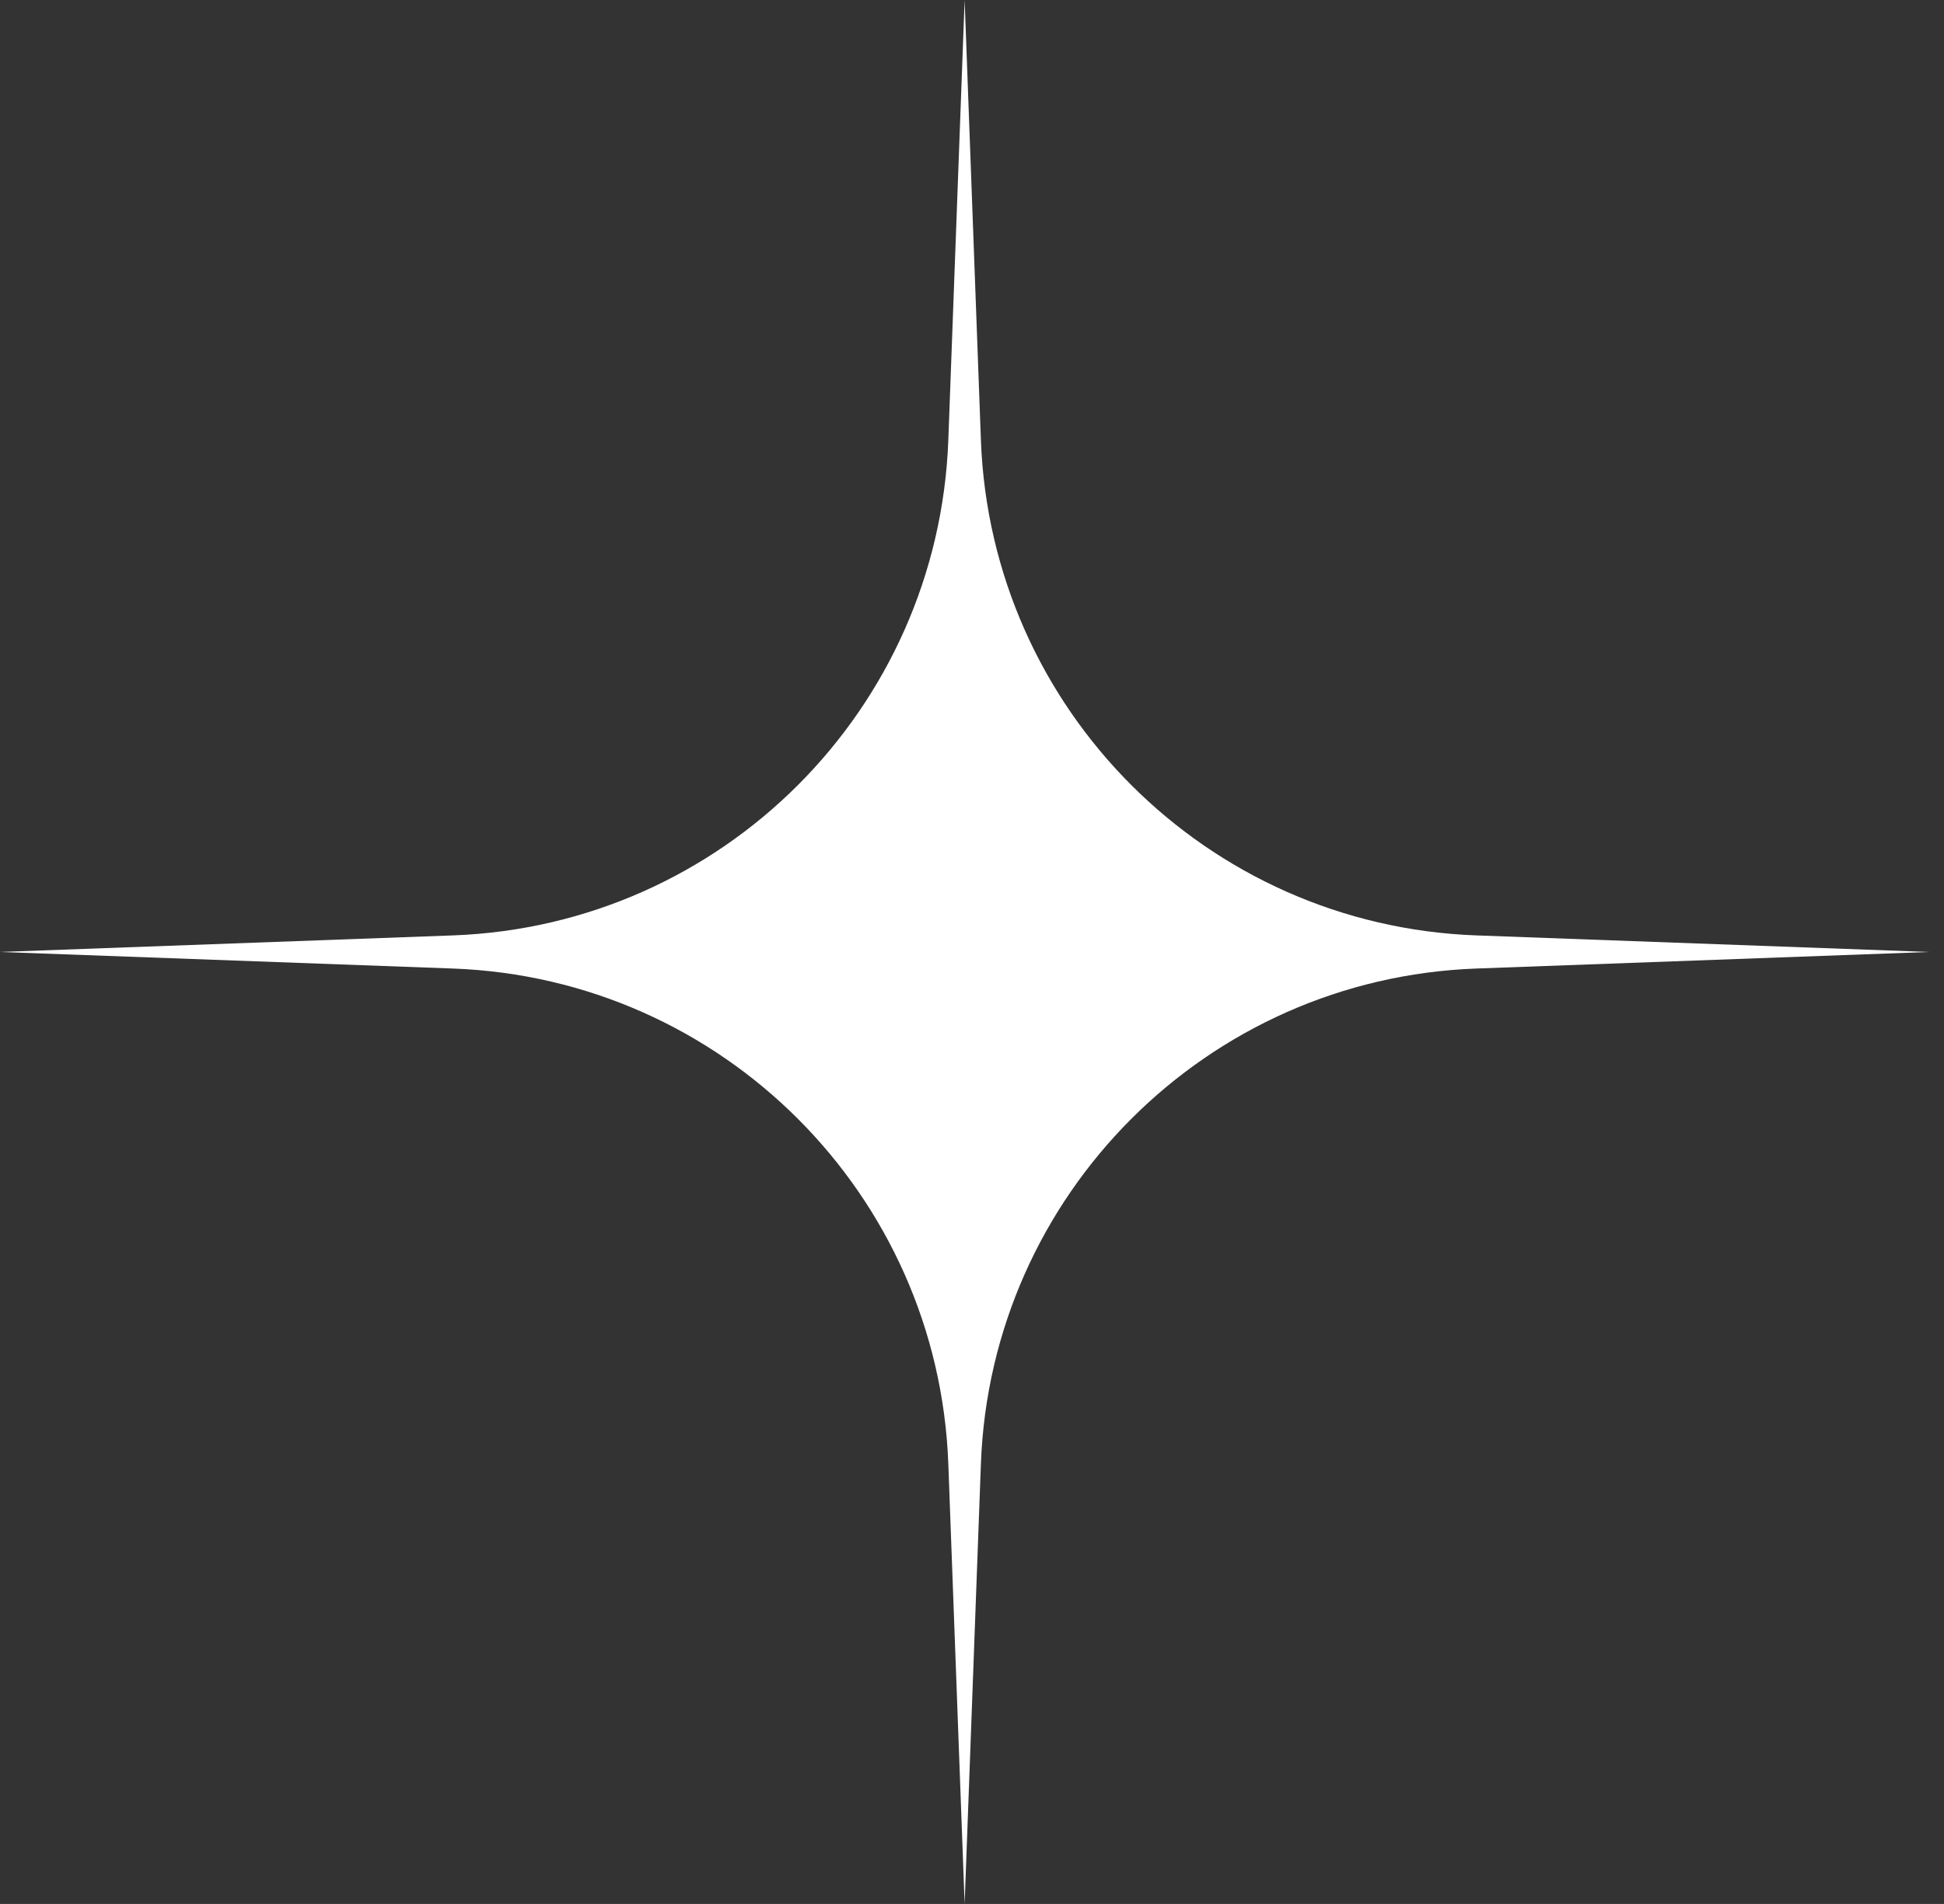 <svg width="48" height="47" viewBox="0 0 48 47" fill="none" xmlns="http://www.w3.org/2000/svg">
<rect x="0" y="0" width="48" height="47" fill="#333333" stroke="none"/>
<path d="M23.818 0L24.22 10.867C24.467 17.516 29.802 22.848 36.45 23.091L47.635 23.5L36.45 23.909C29.802 24.152 24.467 29.484 24.22 36.133L23.818 47L23.415 36.133C23.168 29.484 17.834 24.152 11.185 23.909L0 23.5L11.185 23.091C17.834 22.848 23.168 17.516 23.415 10.867L23.818 0Z" fill="white"/>
</svg>
